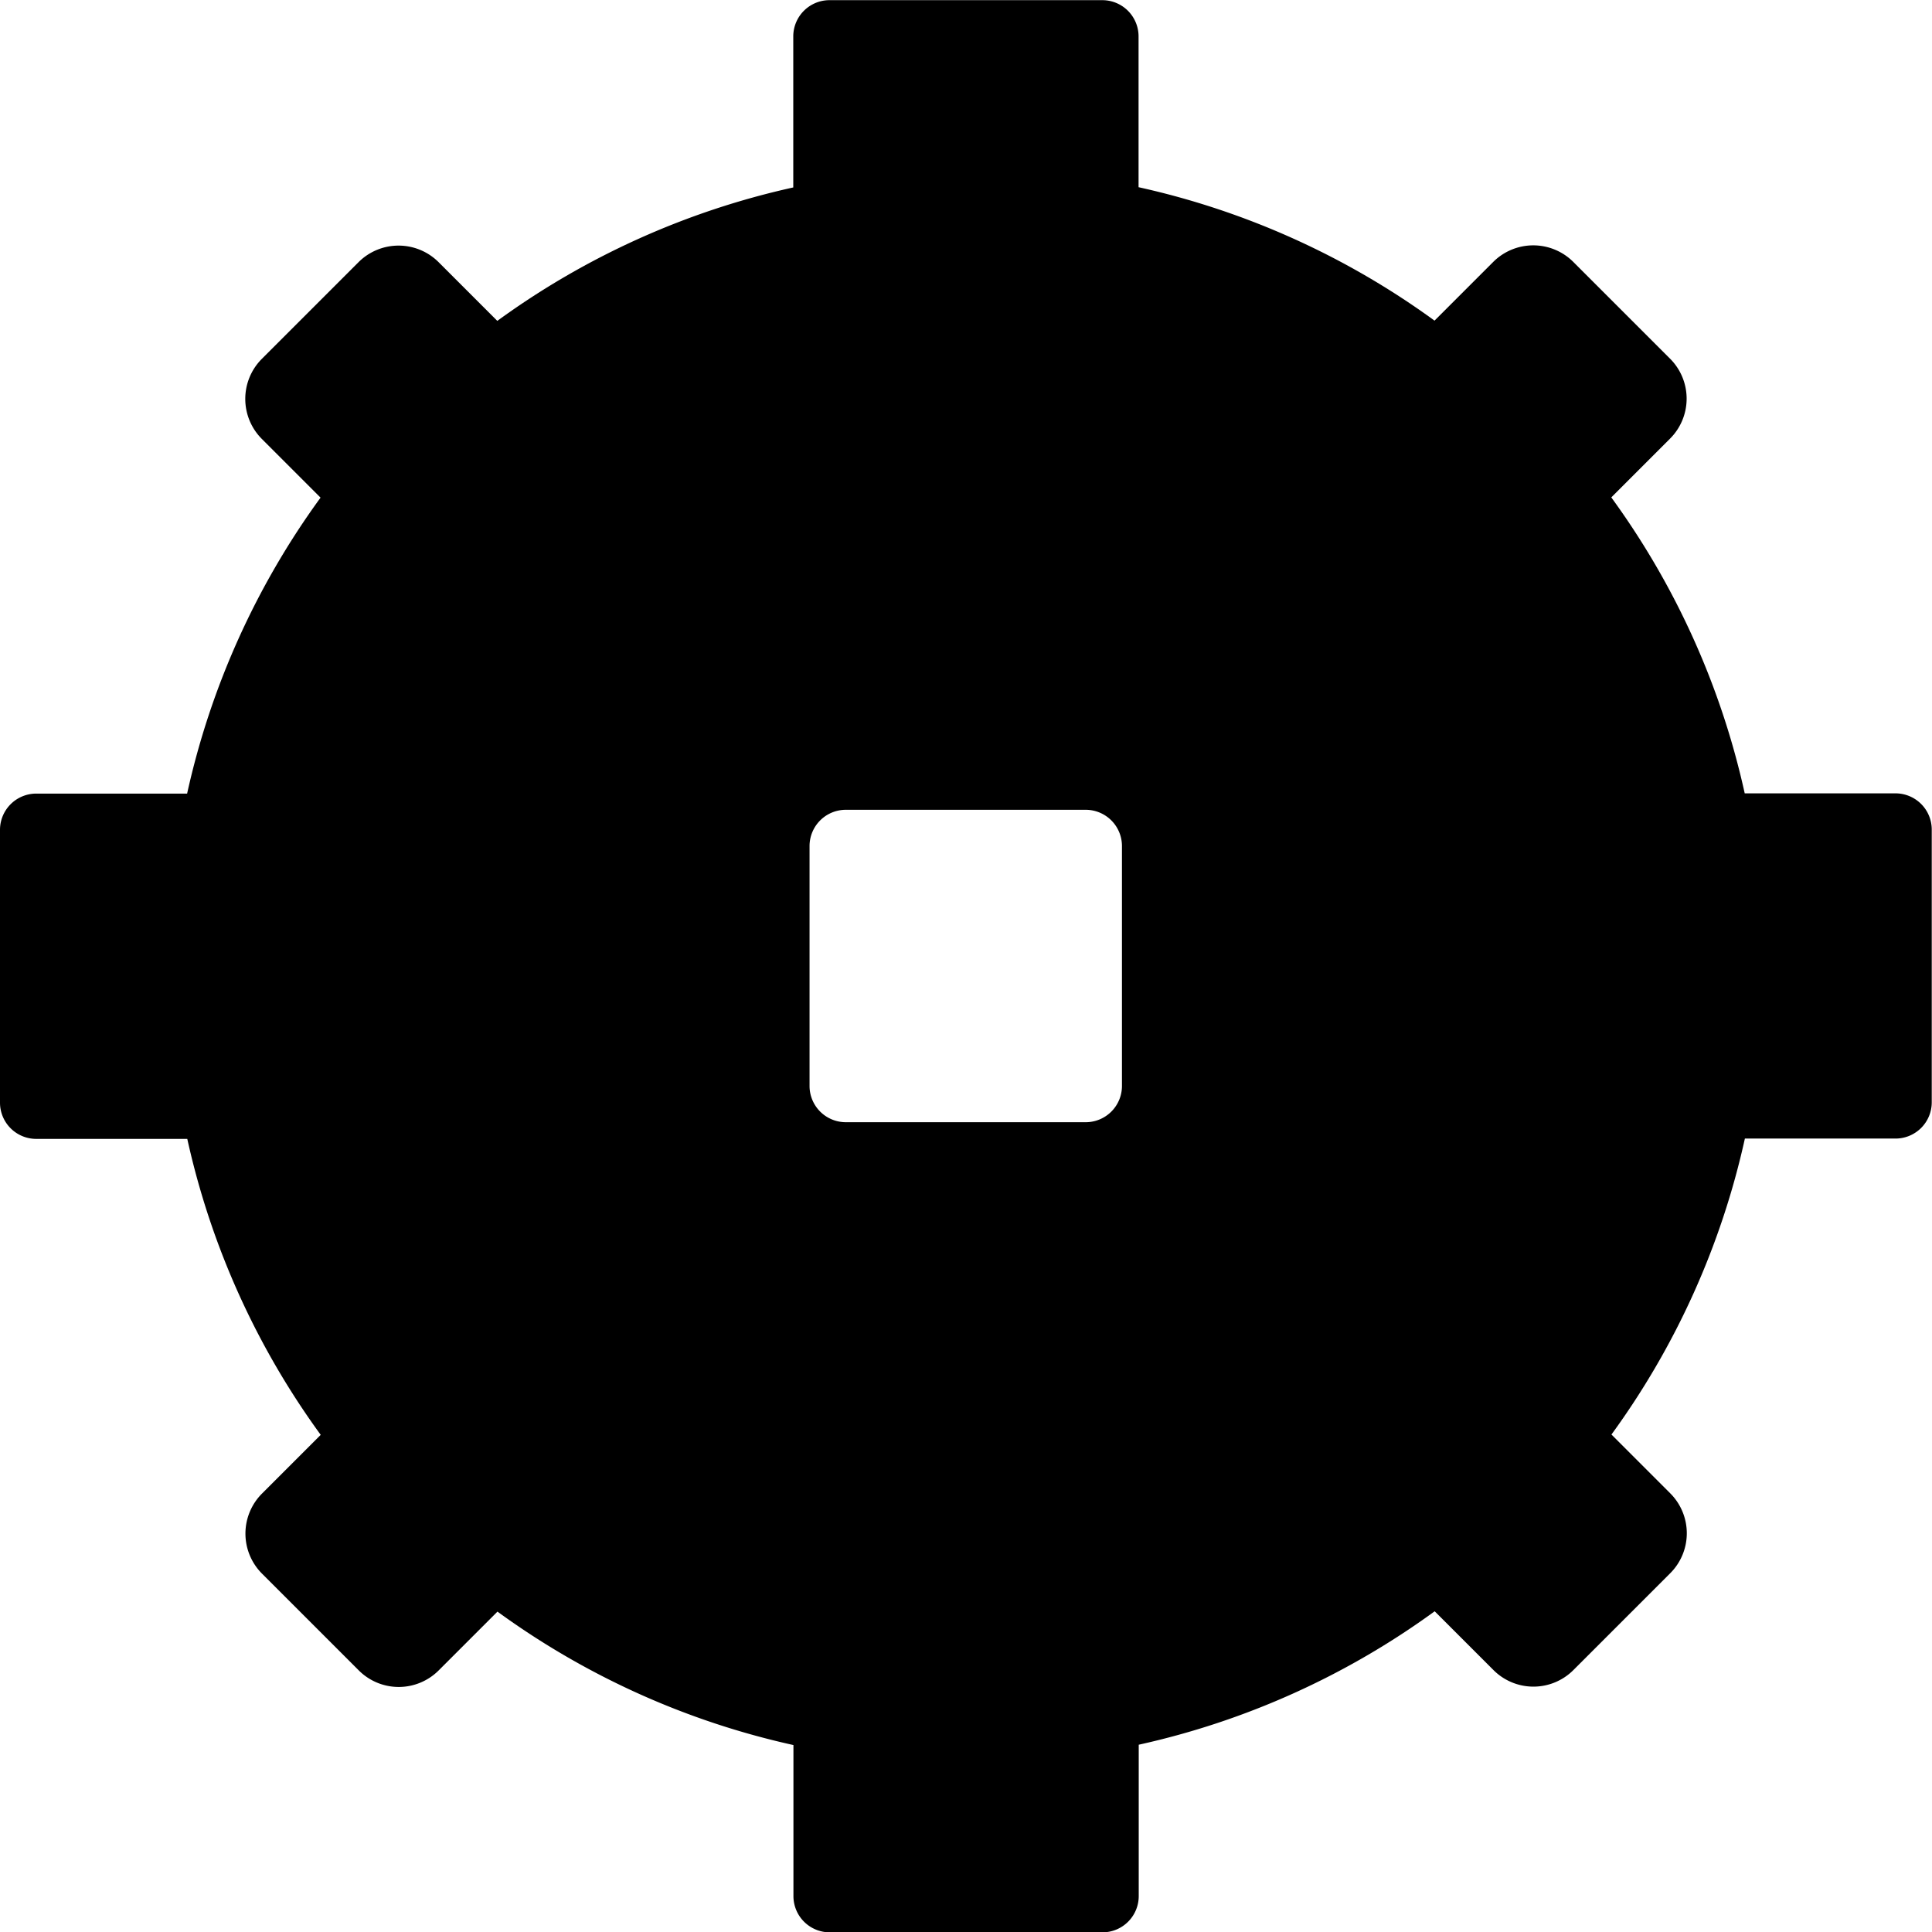 <svg id="Livello_1" data-name="Livello 1" xmlns="http://www.w3.org/2000/svg" width="235" height="235" viewBox="0 0 235 235"><path d="M653,519.08H634.65a96.39,96.39,0,0,0-16.23-36l7.16-7.16a6.87,6.87,0,0,0,0-9.7l-11.8-11.8a6.89,6.89,0,0,0-9.7,0l-7.16,7.16a96.55,96.55,0,0,0-36-16.23V427a4.41,4.41,0,0,0-4.4-4.4h-33.2a4.41,4.41,0,0,0-4.4,4.4v18.38a96.55,96.55,0,0,0-36,16.23l-7.16-7.16a6.89,6.89,0,0,0-9.7,0l-11.8,11.8a6.89,6.89,0,0,0,0,9.7l7.16,7.16a96.39,96.39,0,0,0-16.23,36H426.83a4.41,4.41,0,0,0-4.4,4.4v33.2a4.41,4.41,0,0,0,4.4,4.4h18.38a96.39,96.39,0,0,0,16.23,36l-7.16,7.16a6.89,6.89,0,0,0,0,9.7l11.8,11.8a6.87,6.87,0,0,0,9.7,0l7.16-7.16a96.55,96.55,0,0,0,36,16.23v18.38a4.41,4.41,0,0,0,4.4,4.4h33.2a4.41,4.41,0,0,0,4.4-4.4V634.8a96.55,96.55,0,0,0,36-16.23l7.16,7.16a6.87,6.87,0,0,0,9.7,0l11.8-11.8a6.87,6.87,0,0,0,0-9.7l-7.16-7.16a96.39,96.39,0,0,0,16.23-36H653a4.41,4.41,0,0,0,4.4-4.4v-33.2A4.41,4.41,0,0,0,653,519.08Zm-94.1,35.6a4.41,4.41,0,0,1-4.4,4.4h-29.2a4.41,4.41,0,0,1-4.4-4.4v-29.2a4.41,4.41,0,0,1,4.4-4.4h29.2a4.41,4.41,0,0,1,4.4,4.4Z" transform="translate(-422.43 -422.58)"/></svg>